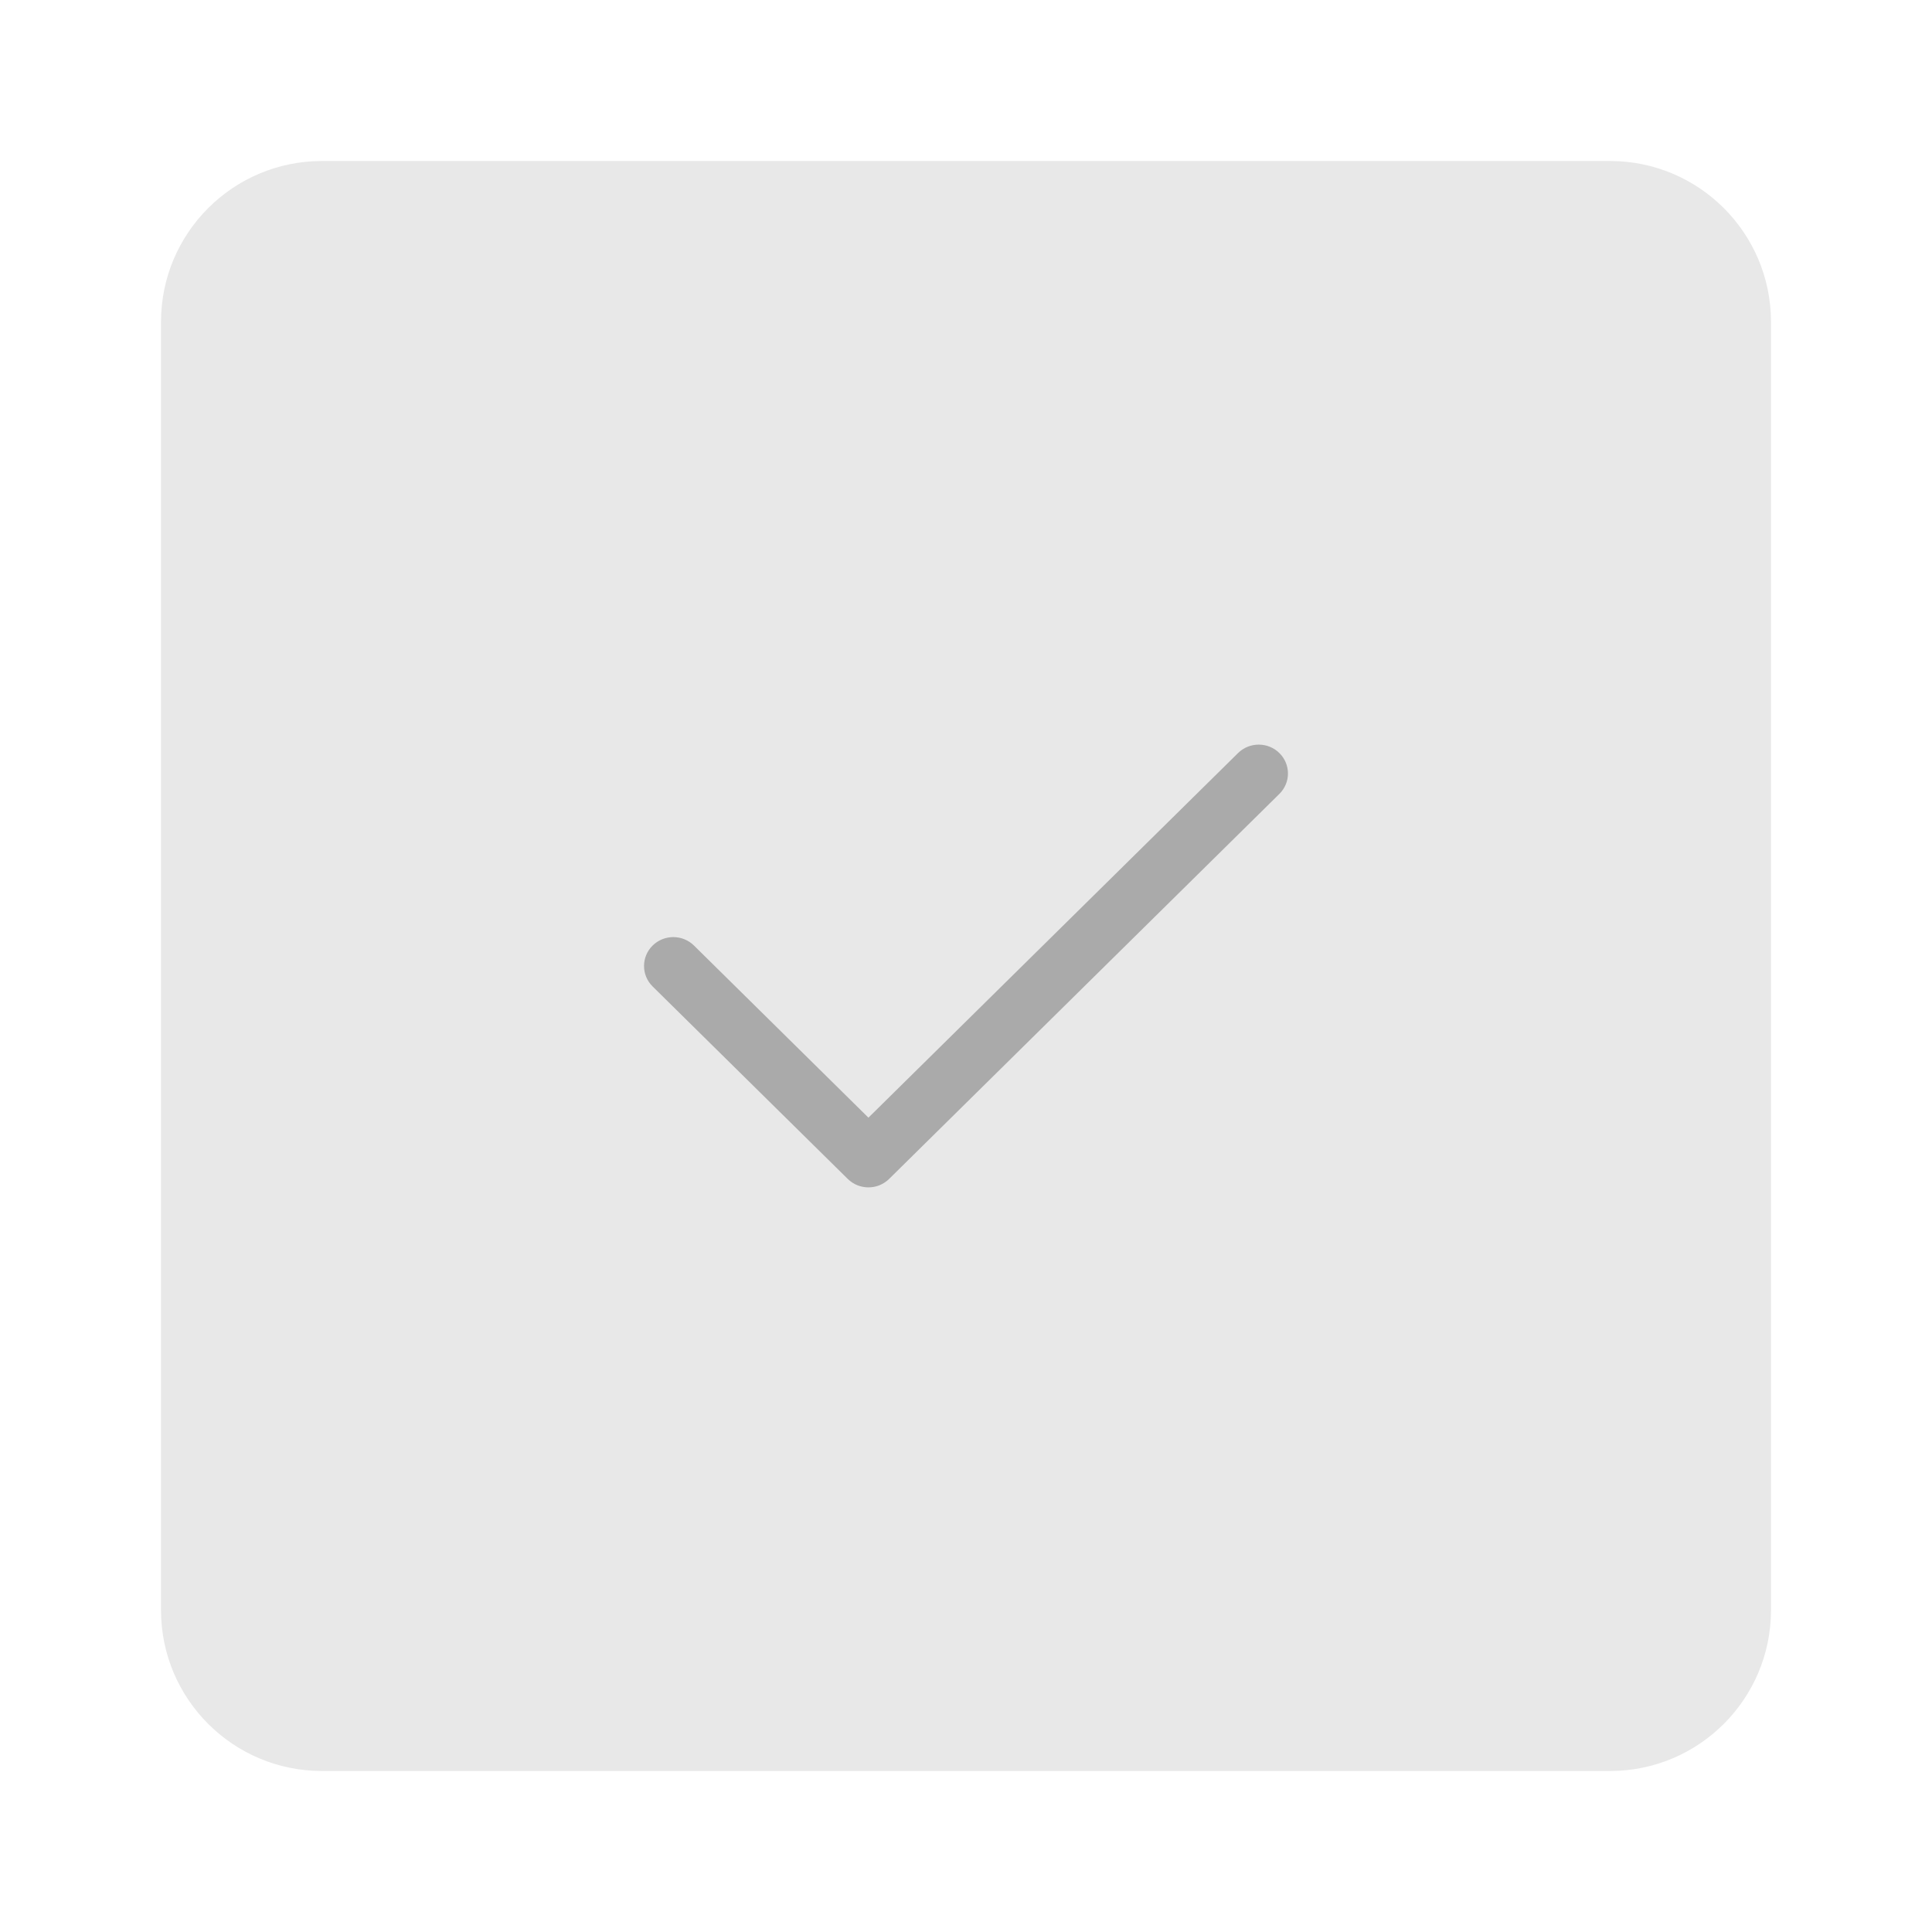 <svg width="24" height="24" viewBox="0 0 24 24" fill="none" xmlns="http://www.w3.org/2000/svg">
<path d="M2 4C2 2.895 2.895 2 4 2H20C21.105 2 22 2.895 22 4V20C22 21.105 21.105 22 20 22H4C2.895 22 2 21.105 2 20V4Z" fill="#E8E8E8"/>
<path fill-rule="evenodd" clip-rule="evenodd" d="M15.893 9.355C16.035 9.495 16.035 9.722 15.893 9.862L11.045 14.645C10.903 14.785 10.673 14.785 10.531 14.645L8.107 12.254C7.965 12.114 7.965 11.886 8.107 11.746C8.249 11.606 8.479 11.606 8.621 11.746L10.788 13.884L15.379 9.355C15.521 9.215 15.752 9.215 15.893 9.355Z" fill="#AAAAAA"/>
</svg>
